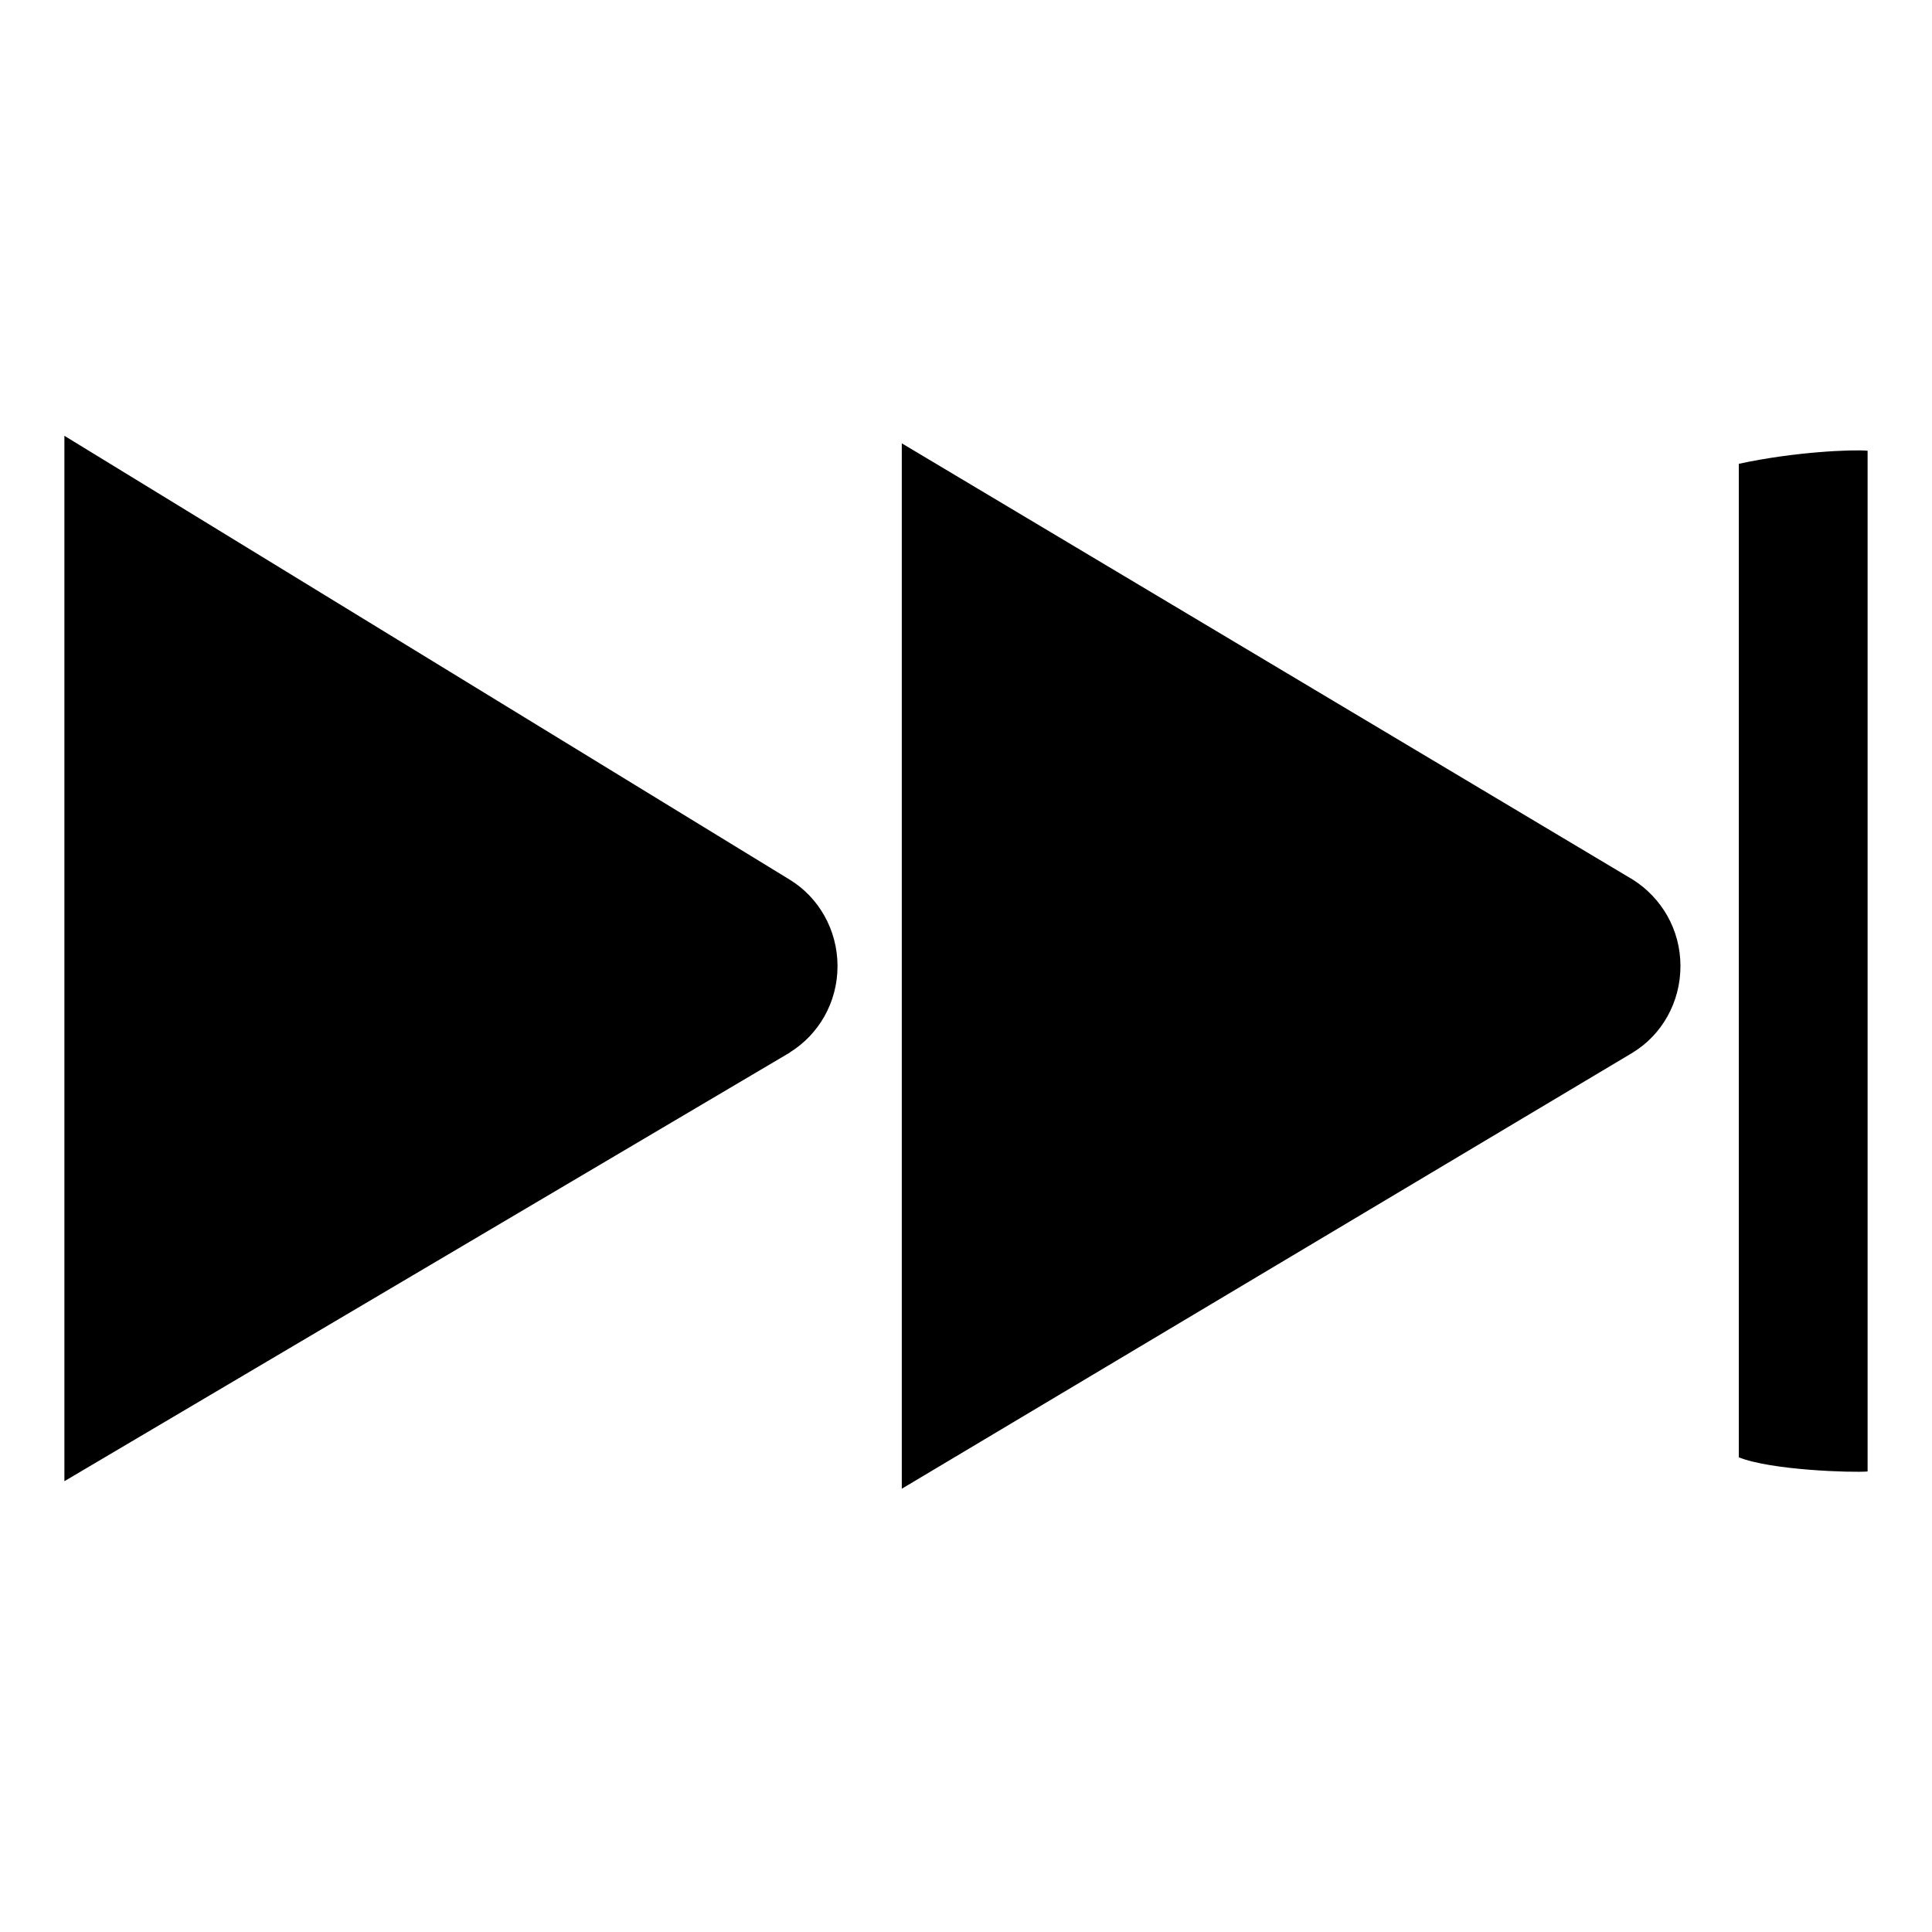 <?xml version="1.0" encoding="UTF-8" standalone="no"?>
<!-- Created with Inkscape (http://www.inkscape.org/) -->

<svg
   xmlns:dc="http://purl.org/dc/elements/1.1/"
   xmlns:cc="http://creativecommons.org/ns#"
   xmlns:rdf="http://www.w3.org/1999/02/22-rdf-syntax-ns#"
   xmlns:svg="http://www.w3.org/2000/svg"
   xmlns="http://www.w3.org/2000/svg"
   xmlns:inkscape="http://www.inkscape.org/namespaces/inkscape"
   version="1.1"
   width="30"
   height="30"
   viewBox="0 0 30 30">
  <defs>
    <symbol id="icon_seekforward" stroke="none" fill="currentColor">
      <path
        d="M 27,22.64 V 7.202 c 0.86,-0.187 1.766,-0.225 2,-0.203 v 15.85 c -0.234,0.02 -1.5,-0.018 -2,-0.22 z M 25.358,16.342 14.003,23.117 V 6.884 l 11.355,6.777 c 0.44,0.28 0.736,0.77 0.736,1.34 0,0.57 -0.295,1.07 -0.736,1.34 v 0.01 z m -13.09,0 L 1,23 V 6.767 l 11.267,6.895 c 0.44,0.27 0.738,0.77 0.738,1.34 0,0.57 -0.298,1.065 -0.738,1.338 v 0.002 z"
        inkscape:connector-curvature="0" />
    </symbol>
  </defs>

  <use href="#icon_seekforward" />
</svg>
